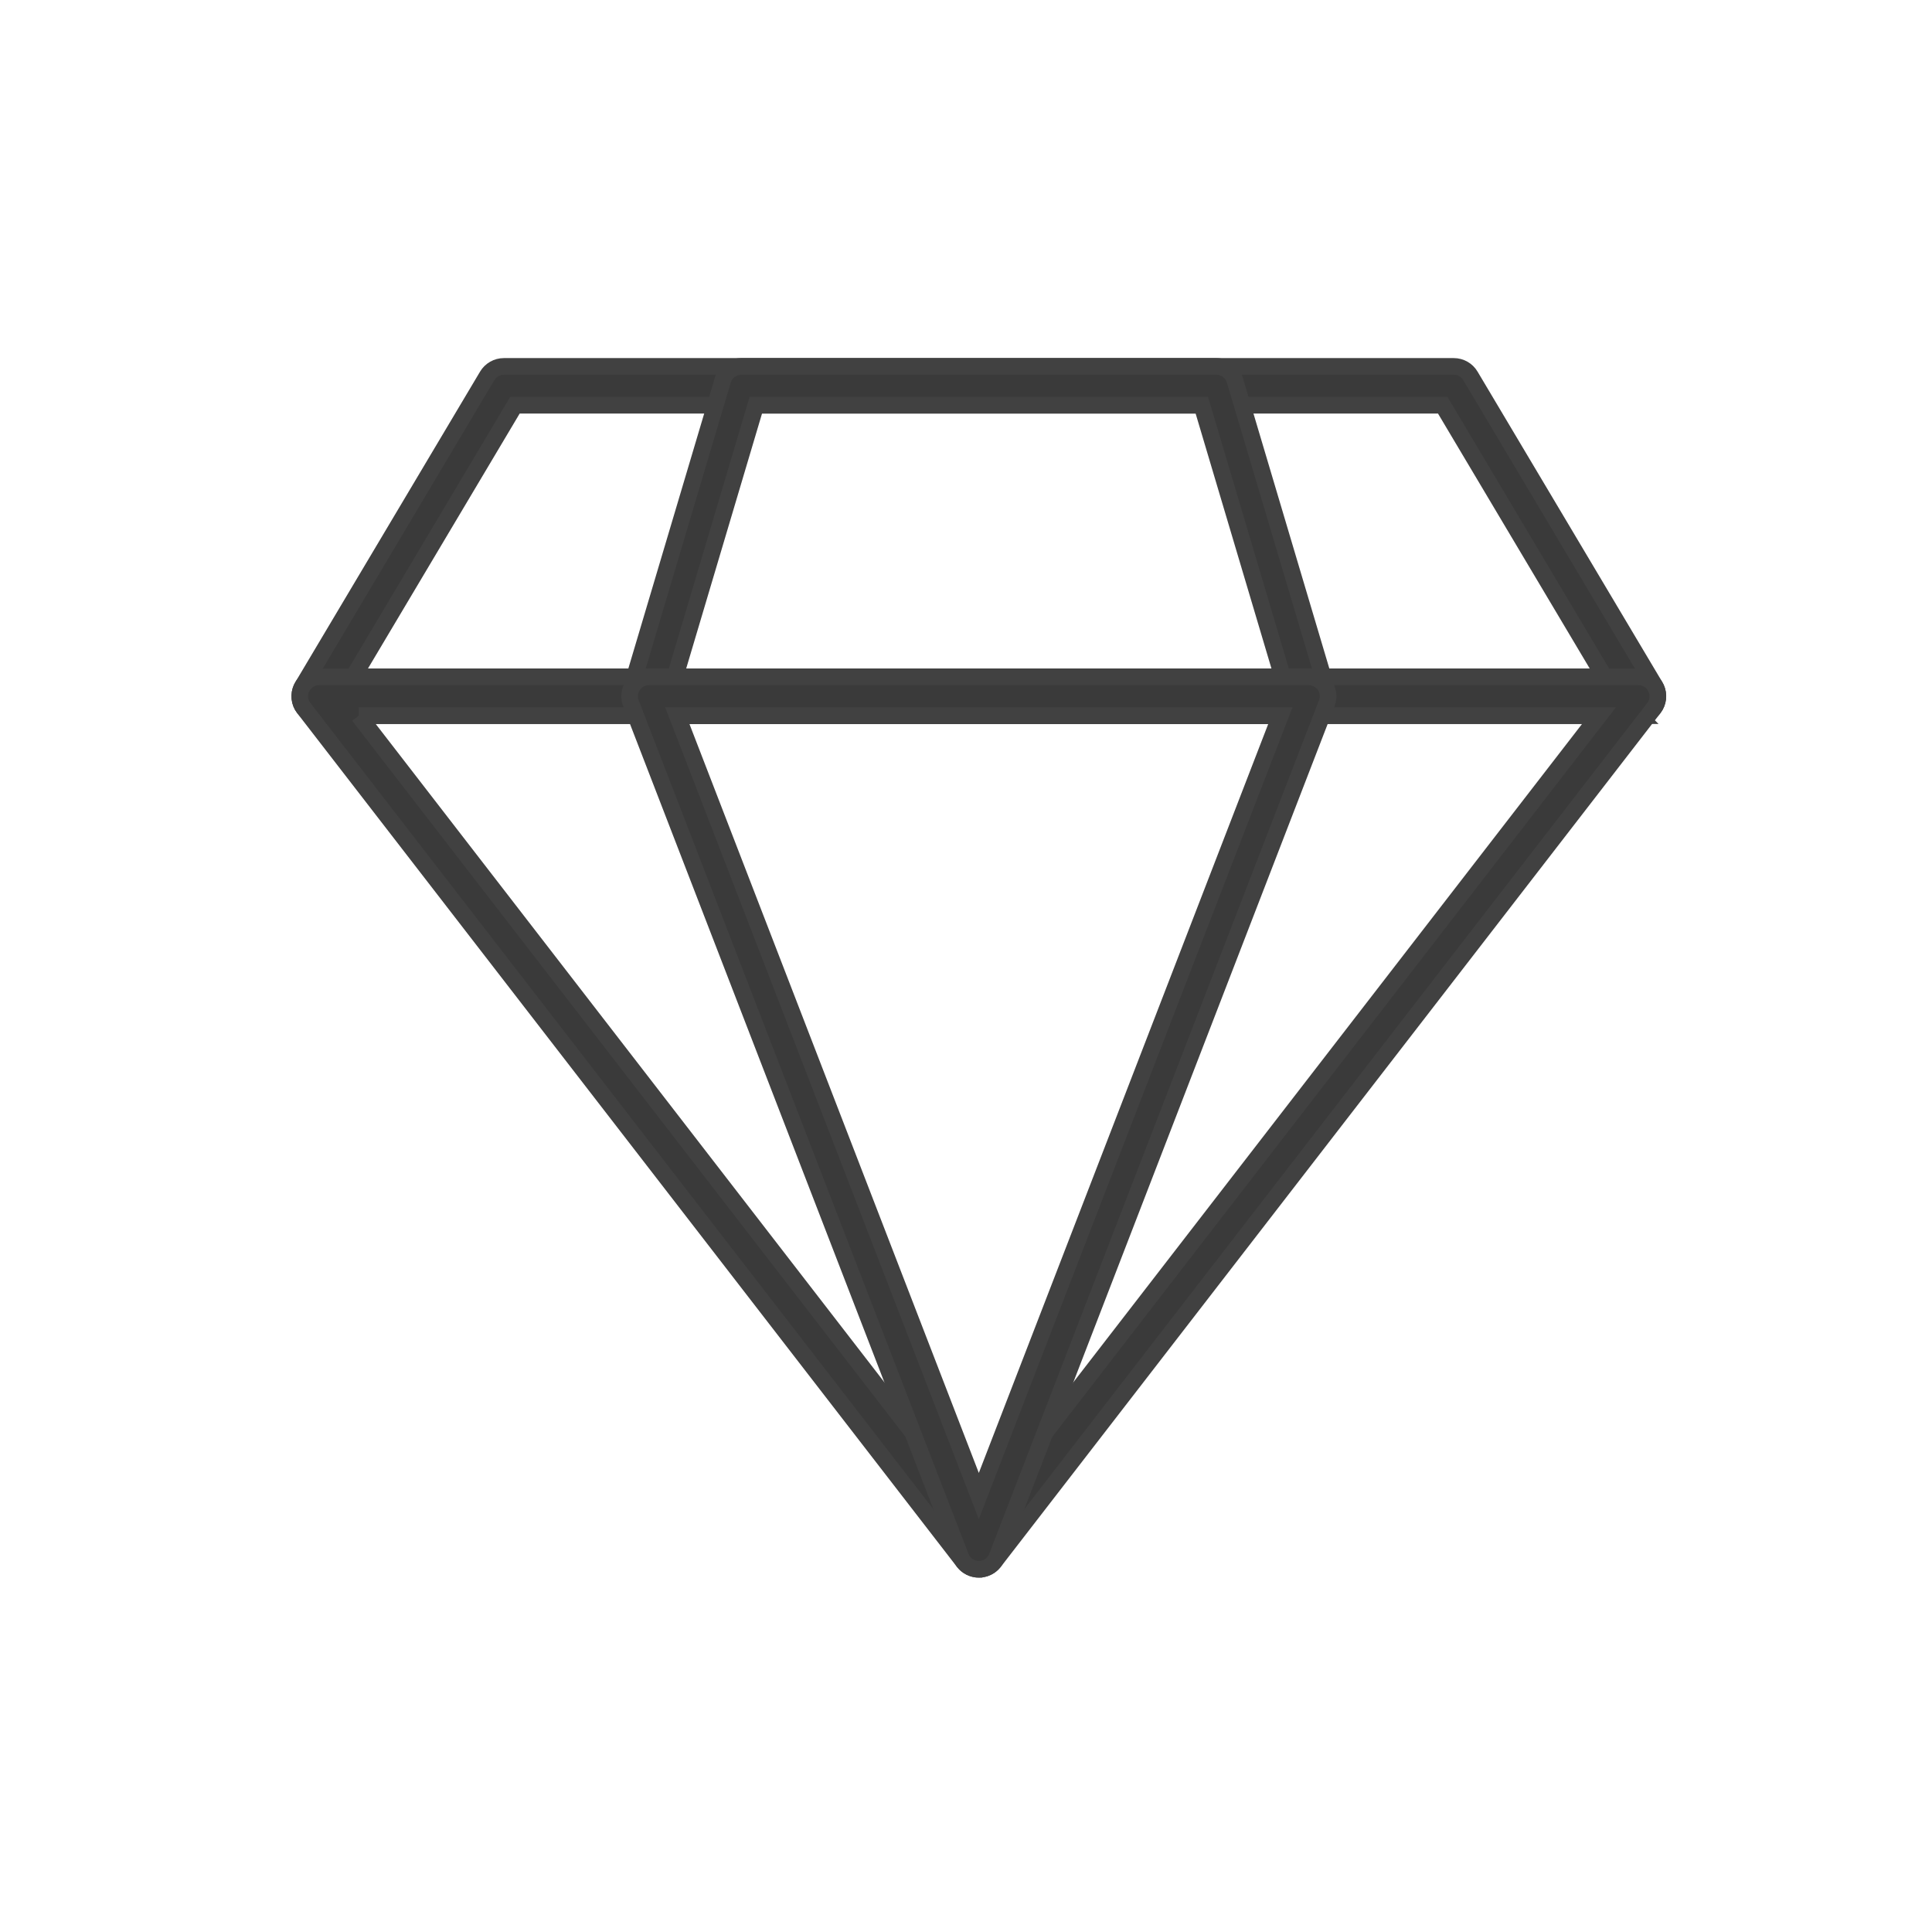 <svg xmlns="http://www.w3.org/2000/svg" width="58" height="58" viewBox="0 0 58 58">
    <g fill="none" fill-rule="evenodd">
        <g>
            <g>
                <g>
                    <path d="M0 0H58V58H0z" transform="translate(-979 -705) translate(0 675) translate(979 30)"/>
                    <g fill="#000" fill-rule="nonzero" stroke="#090909" stroke-width=".5" opacity=".772">
                        <path d="M40.188 10.484H.582c-.209 0-.402-.113-.506-.295-.103-.182-.1-.405.006-.585L5.627.284c.105-.176.295-.284.5-.284h28.516c.206 0 .396.108.5.285l5.546 9.319c.107.18.109.403.005.585-.103.182-.296.295-.506.295h0zM1.607 9.319h37.557l-4.852-8.154H6.459L1.607 9.319z" transform="translate(-979 -705) translate(0 675) translate(979 30) translate(9 11)"/>
                        <path d="M30.287 10.484H10.484c-.184 0-.357-.087-.467-.234-.11-.148-.143-.338-.091-.515L12.698.416c.074-.246.3-.416.558-.416h14.258c.258 0 .485.17.558.416l2.773 9.32c.052.176.018.366-.092.514-.11.147-.282.234-.466.234zM11.265 9.319h18.24L27.08 1.165H13.69l-2.425 8.154z" transform="translate(-979 -705) translate(0 675) translate(979 30) translate(9 11)"/>
                        <path d="M20.385 36.111c-.18 0-.35-.083-.46-.226L.12 10.257c-.136-.175-.16-.413-.061-.613.098-.199.3-.325.522-.325h39.606c.222 0 .425.126.523.325.098.2.074.438-.061.613L20.847 35.885c-.11.143-.281.226-.462.226h0zM1.77 10.484l18.616 24.092 18.617-24.092H1.769z" transform="translate(-979 -705) translate(0 675) translate(979 30) translate(9 11)"/>
                        <path d="M20.385 36.111c-.24 0-.456-.148-.543-.373L9.94 10.111c-.069-.179-.045-.38.064-.539.108-.158.288-.253.48-.253h19.803c.192 0 .372.095.48.253.109.158.132.36.063.54L20.93 35.737c-.087.225-.303.373-.544.373zm-9.052-25.627l9.052 23.428 9.053-23.428H11.333z" transform="translate(-979 -705) translate(0 675) translate(979 30) translate(9 11)"/>
                    </g>
                </g>
            </g>
        </g>
    </g>
</svg>
